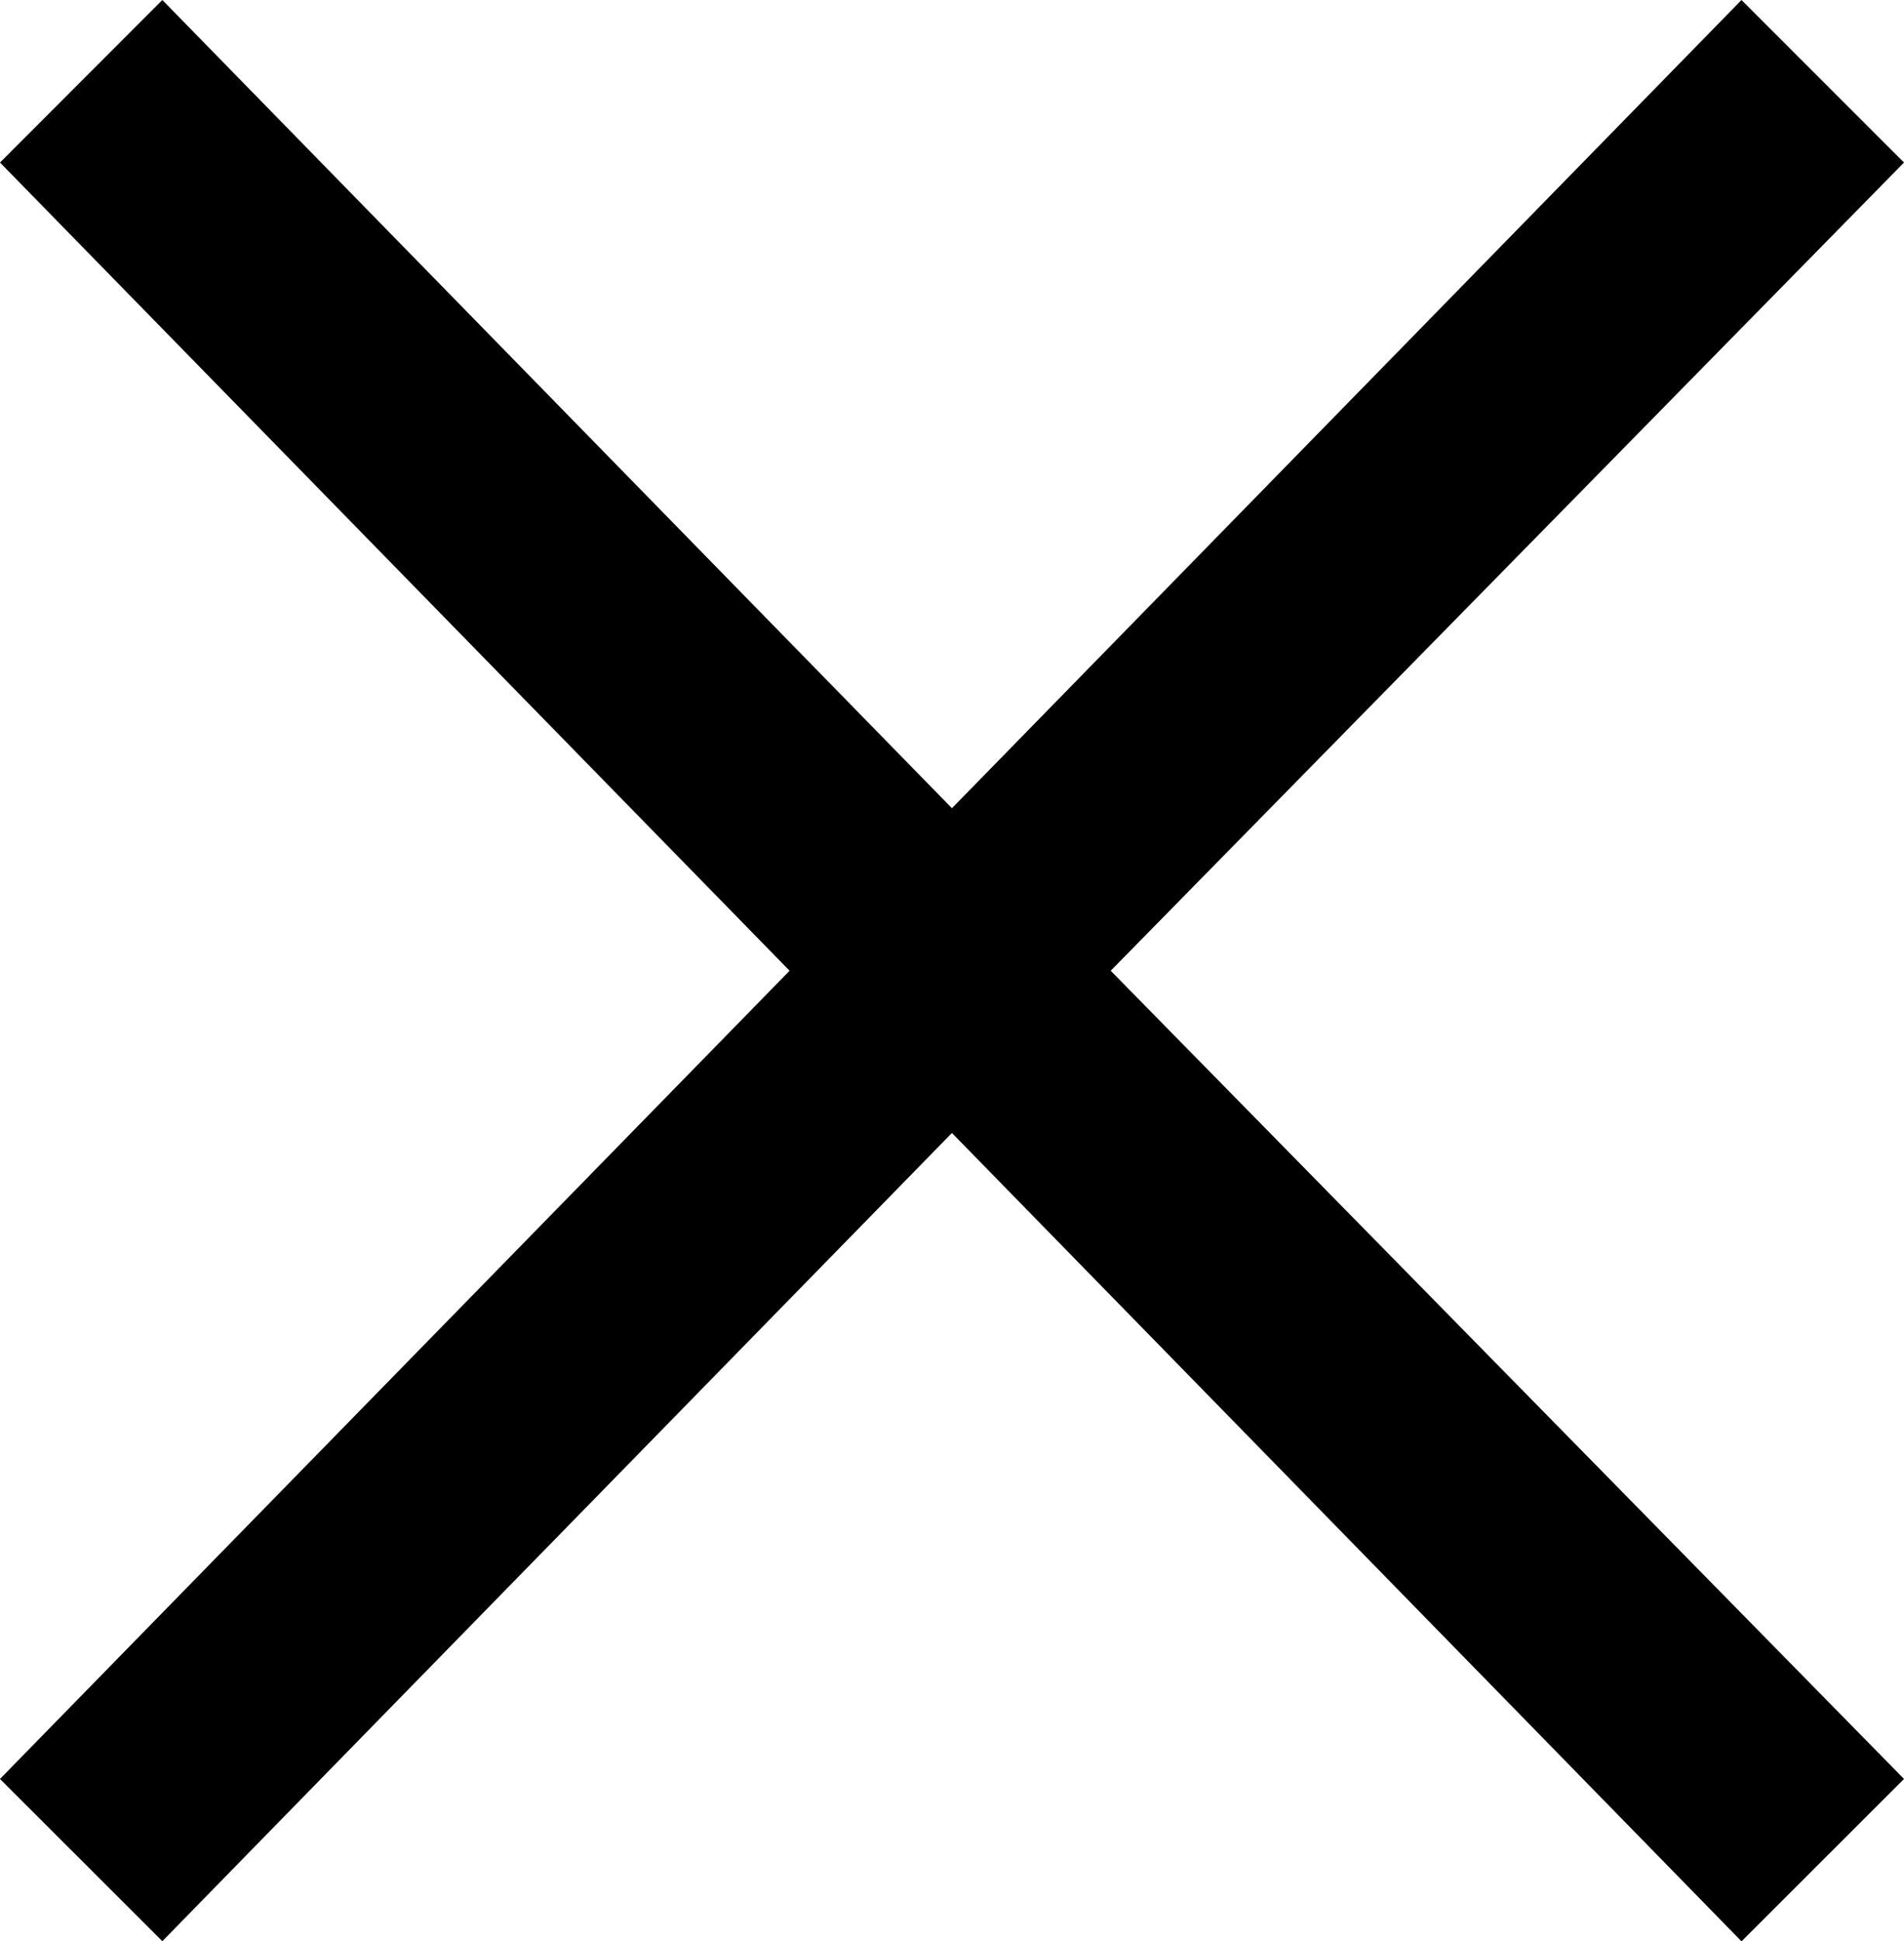 <?xml version="1.0" encoding="utf-8"?>
<!-- Generator: Adobe Illustrator 16.0.0, SVG Export Plug-In . SVG Version: 6.00 Build 0)  -->
<!DOCTYPE svg PUBLIC "-//W3C//DTD SVG 1.1//EN" "http://www.w3.org/Graphics/SVG/1.1/DTD/svg11.dtd">
<svg version="1.1" id="Layer_1" xmlns="http://www.w3.org/2000/svg" xmlns:xlink="http://www.w3.org/1999/xlink" x="0px" y="0px"
	 width="13.417px" height="13.676px" viewBox="0 0 13.417 13.676" enable-background="new 0 0 13.417 13.676" xml:space="preserve">
<g>
	<path fill="#000000" d="M1.144,0l5.564,5.694L12.272,0l1.145,1.145l-5.59,5.694l5.59,5.694l-1.145,1.144L6.708,7.982l-5.564,5.694
		L0,12.533l5.564-5.694L0,1.145L1.144,0z"/>
</g>
</svg>
